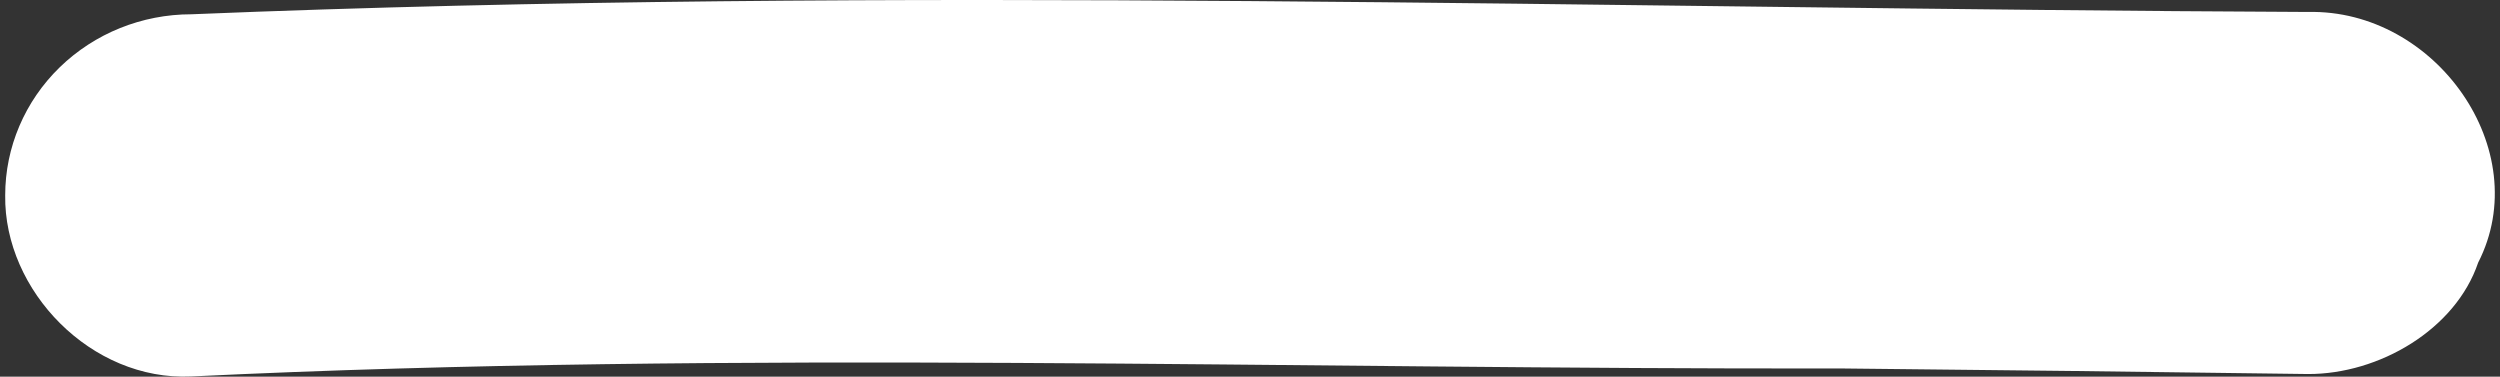 <svg width="458" height="69" viewBox="0 0 458 69" fill="none" xmlns="http://www.w3.org/2000/svg">
<rect x="0" y="0" width="458" height="69" fill="#333333" stroke="none"/>
<path d="M35.035 68.968C135.618 64.117 236.577 67.692 337.278 67.501C365.797 67.784 394.316 68.125 422.835 68.522C435.837 68.556 449.832 60.392 453.998 48.112C464.543 27.512 446.216 1.655 422.835 2.191C293.634 1.609 164.122 -2.682 35.052 2.616C26.008 2.616 17.335 6.111 10.94 12.33C4.545 18.55 0.952 26.986 0.952 35.782C0.711 53.278 16.721 69.827 35.035 68.968Z" fill="white"/>
</svg>
